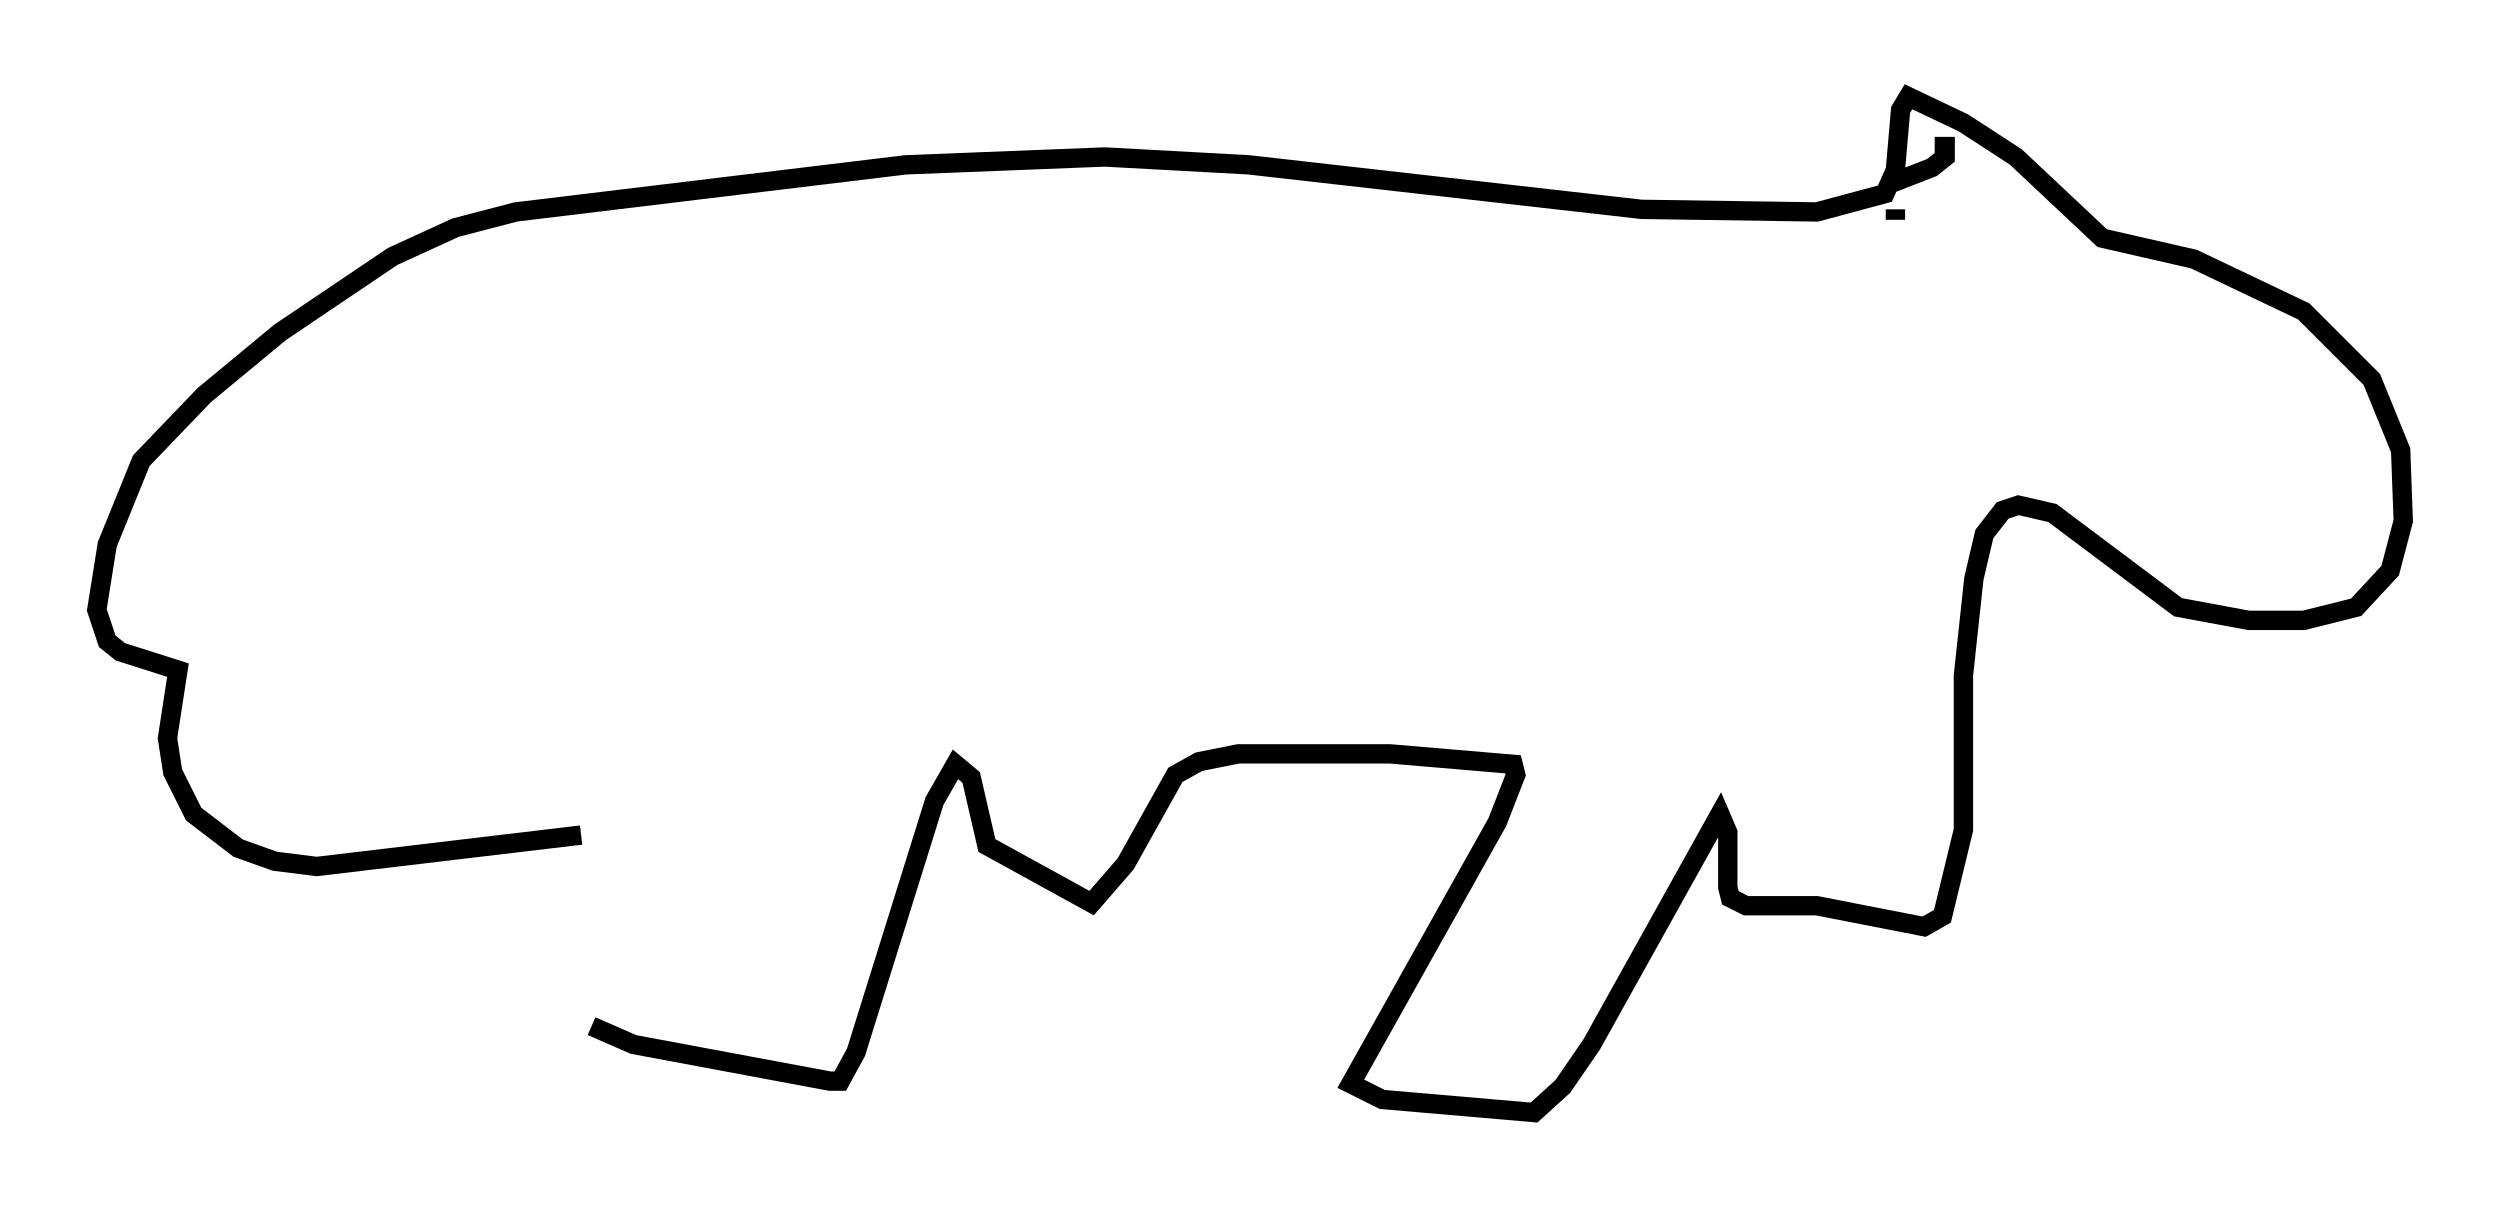 <?xml version="1.0" encoding="utf-8" ?>
<svg baseProfile="full" height="62.503" version="1.1" width="129.214" xmlns="http://www.w3.org/2000/svg" xmlns:ev="http://www.w3.org/2001/xml-events" xmlns:xlink="http://www.w3.org/1999/xlink"><defs /><rect fill="white" height="62.503" width="129.214" x="0" y="0" /><path d="M35.176, 42.618 m-4.601, 10.419 l2.165, 0.947 10.149, 1.894 l0.541, 0.0 0.812, -1.488 l4.059, -12.99 1.083, -1.894 l0.812, 0.677 0.812, 3.518 l5.413, 2.977 1.759, -2.03 l2.571, -4.601 1.218, -0.677 l2.03, -0.406 7.848, 0.0 l6.36, 0.541 0.135, 0.541 l-0.947, 2.436 -7.578, 13.532 l1.624, 0.812 7.848, 0.677 l1.488, -1.353 1.488, -2.165 l6.631, -11.908 0.406, 0.947 l0.0, 2.842 0.135, 0.541 l0.812, 0.406 3.654, 0.0 l5.548, 1.083 0.947, -0.541 l1.083, -4.465 0.0, -7.984 l0.541, -5.007 0.541, -2.3 l0.947, -1.218 0.812, -0.271 l1.759, 0.406 6.495, 4.871 l3.654, 0.677 2.842, 0.0 l2.706, -0.677 1.759, -1.894 l0.677, -2.571 -0.135, -3.654 l-1.488, -3.654 -3.518, -3.518 l-5.683, -2.706 -4.736, -1.083 l-4.465, -4.195 -2.706, -1.759 l-2.842, -1.353 -0.406, 0.677 l-0.271, 3.112 -0.541, 1.218 l-3.518, 0.947 -9.066, -0.135 l-20.297, -2.3 -7.442, -0.406 l-10.284, 0.406 -20.162, 2.436 l-3.112, 0.812 -3.248, 1.488 l-5.819, 3.924 -3.924, 3.248 l-3.248, 3.383 -1.759, 4.33 l-0.541, 3.383 0.541, 1.624 l0.677, 0.541 2.977, 0.947 l-0.541, 3.518 0.271, 1.759 l1.083, 2.165 2.3, 1.759 l1.894, 0.677 2.165, 0.271 l13.667, -1.624 m67.929, -31.799 l0.0, -0.541 m2.03, -3.248 l0.541, 0.0 0.0, 0.541 l-0.677, 0.541 -2.436, 0.947 " fill="none" stroke="black" stroke-width="1" /></svg>